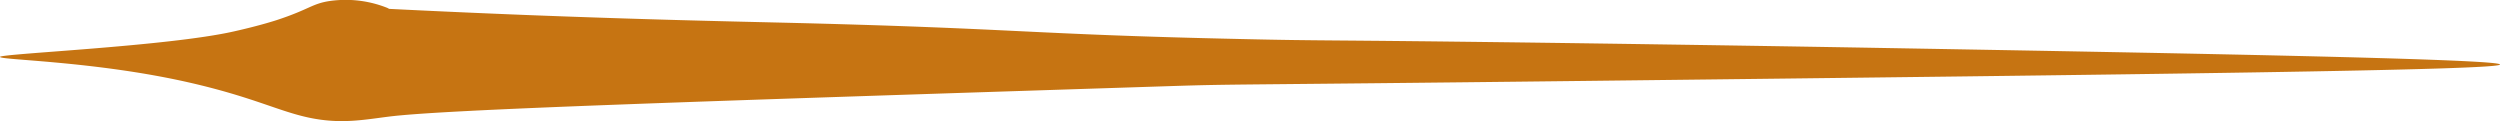 <svg xmlns="http://www.w3.org/2000/svg" viewBox="0 0 327.83 15.88"><defs><style>.cls-1{fill:#c67412;}</style></defs><title>LD_m2p1</title><g id="Calque_2" data-name="Calque 2"><g id="Calque_1-2" data-name="Calque 1"><path id="LD_m2p1" class="cls-1" d="M40.67,15.46c-4.14-.85-7.41-2.72-16-4.67h0C12.34,8,0,7.88,0,7.46S22,6.09,30.67,4.12c3.54-.79,5.66-1.5,5.66-1.5,4.29-1.41,4.59-2.16,7-2.5a14.75,14.75,0,0,1,7.67,1c0,.07-.83,0-.83,0s8.25.43,18.66.84c15.36.6,26.58.84,33.34,1,32.08.77,32,1.53,60.66,2.16,11.4.26,9,.08,40.67.5,0,0,22.36.3,43.33.67,36.94.65,81,1.42,81,2.17S282,9.75,207,10.62c-47.16.55-44.66.39-53.5.67-63.4,2.05-95.11,3.07-102.5,4C47.65,15.71,44.74,16.29,40.67,15.46Z"/></g></g></svg>